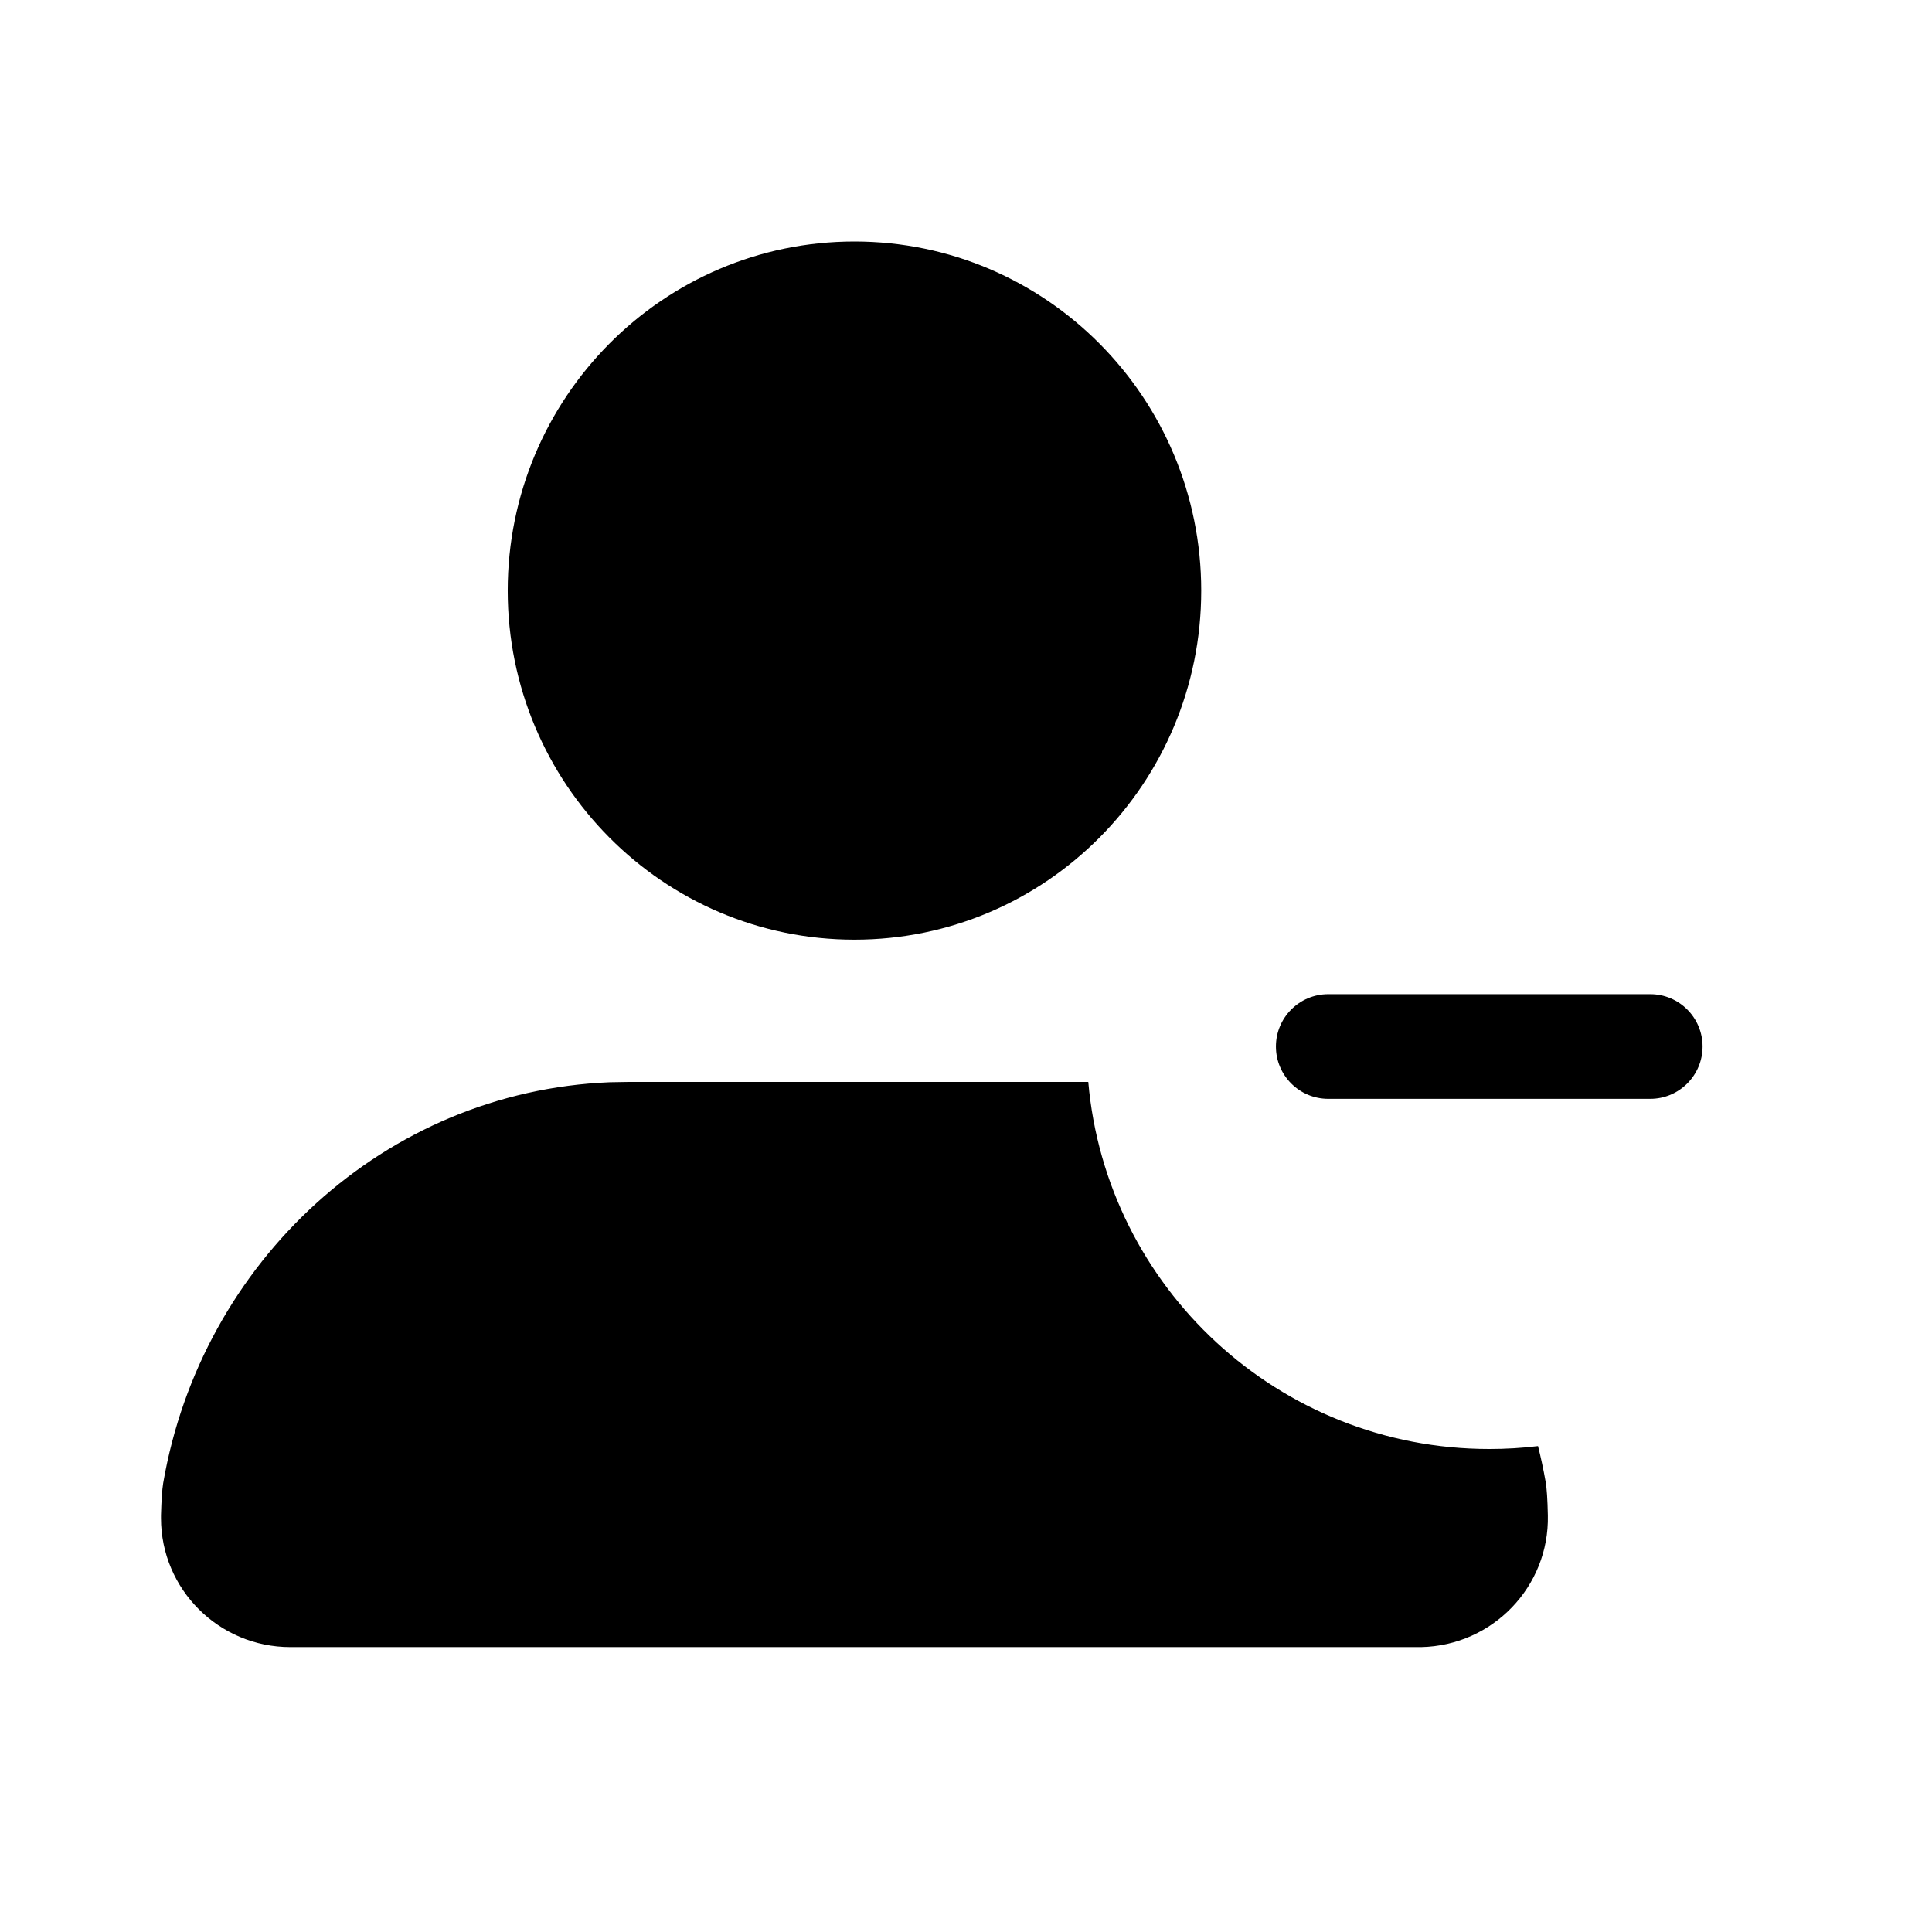 <svg width="24" height="24" viewBox="0 0 24 24" fill="none" xmlns="http://www.w3.org/2000/svg">
<path d="M10.614 11.673C12.993 11.673 14.922 9.732 14.922 7.337C14.922 4.942 12.993 3 10.614 3C8.236 3 6.307 4.942 6.307 7.337C6.307 9.732 8.236 11.673 10.614 11.673ZM19.106 17.964C18.907 17.988 18.705 18 18.5 18C15.887 18 13.742 15.995 13.519 13.44C13.486 13.44 13.453 13.44 13.42 13.44H7.811L7.574 13.444C4.779 13.558 2.5 15.676 2.027 18.425C2.014 18.505 2.005 18.637 2 18.823L2 18.859C2 19.744 2.72 20.461 3.608 20.461H10.614H17.62C17.632 20.461 17.643 20.461 17.654 20.461C18.543 20.442 19.247 19.709 19.228 18.825C19.224 18.628 19.215 18.488 19.2 18.405C19.174 18.256 19.142 18.109 19.106 17.964ZM16.5 12.35C16.141 12.35 15.85 12.641 15.85 13C15.85 13.359 16.141 13.65 16.5 13.65H20.5C20.859 13.65 21.15 13.359 21.15 13C21.15 12.641 20.859 12.35 20.5 12.35H16.5Z" fill="black"/>
</svg>
